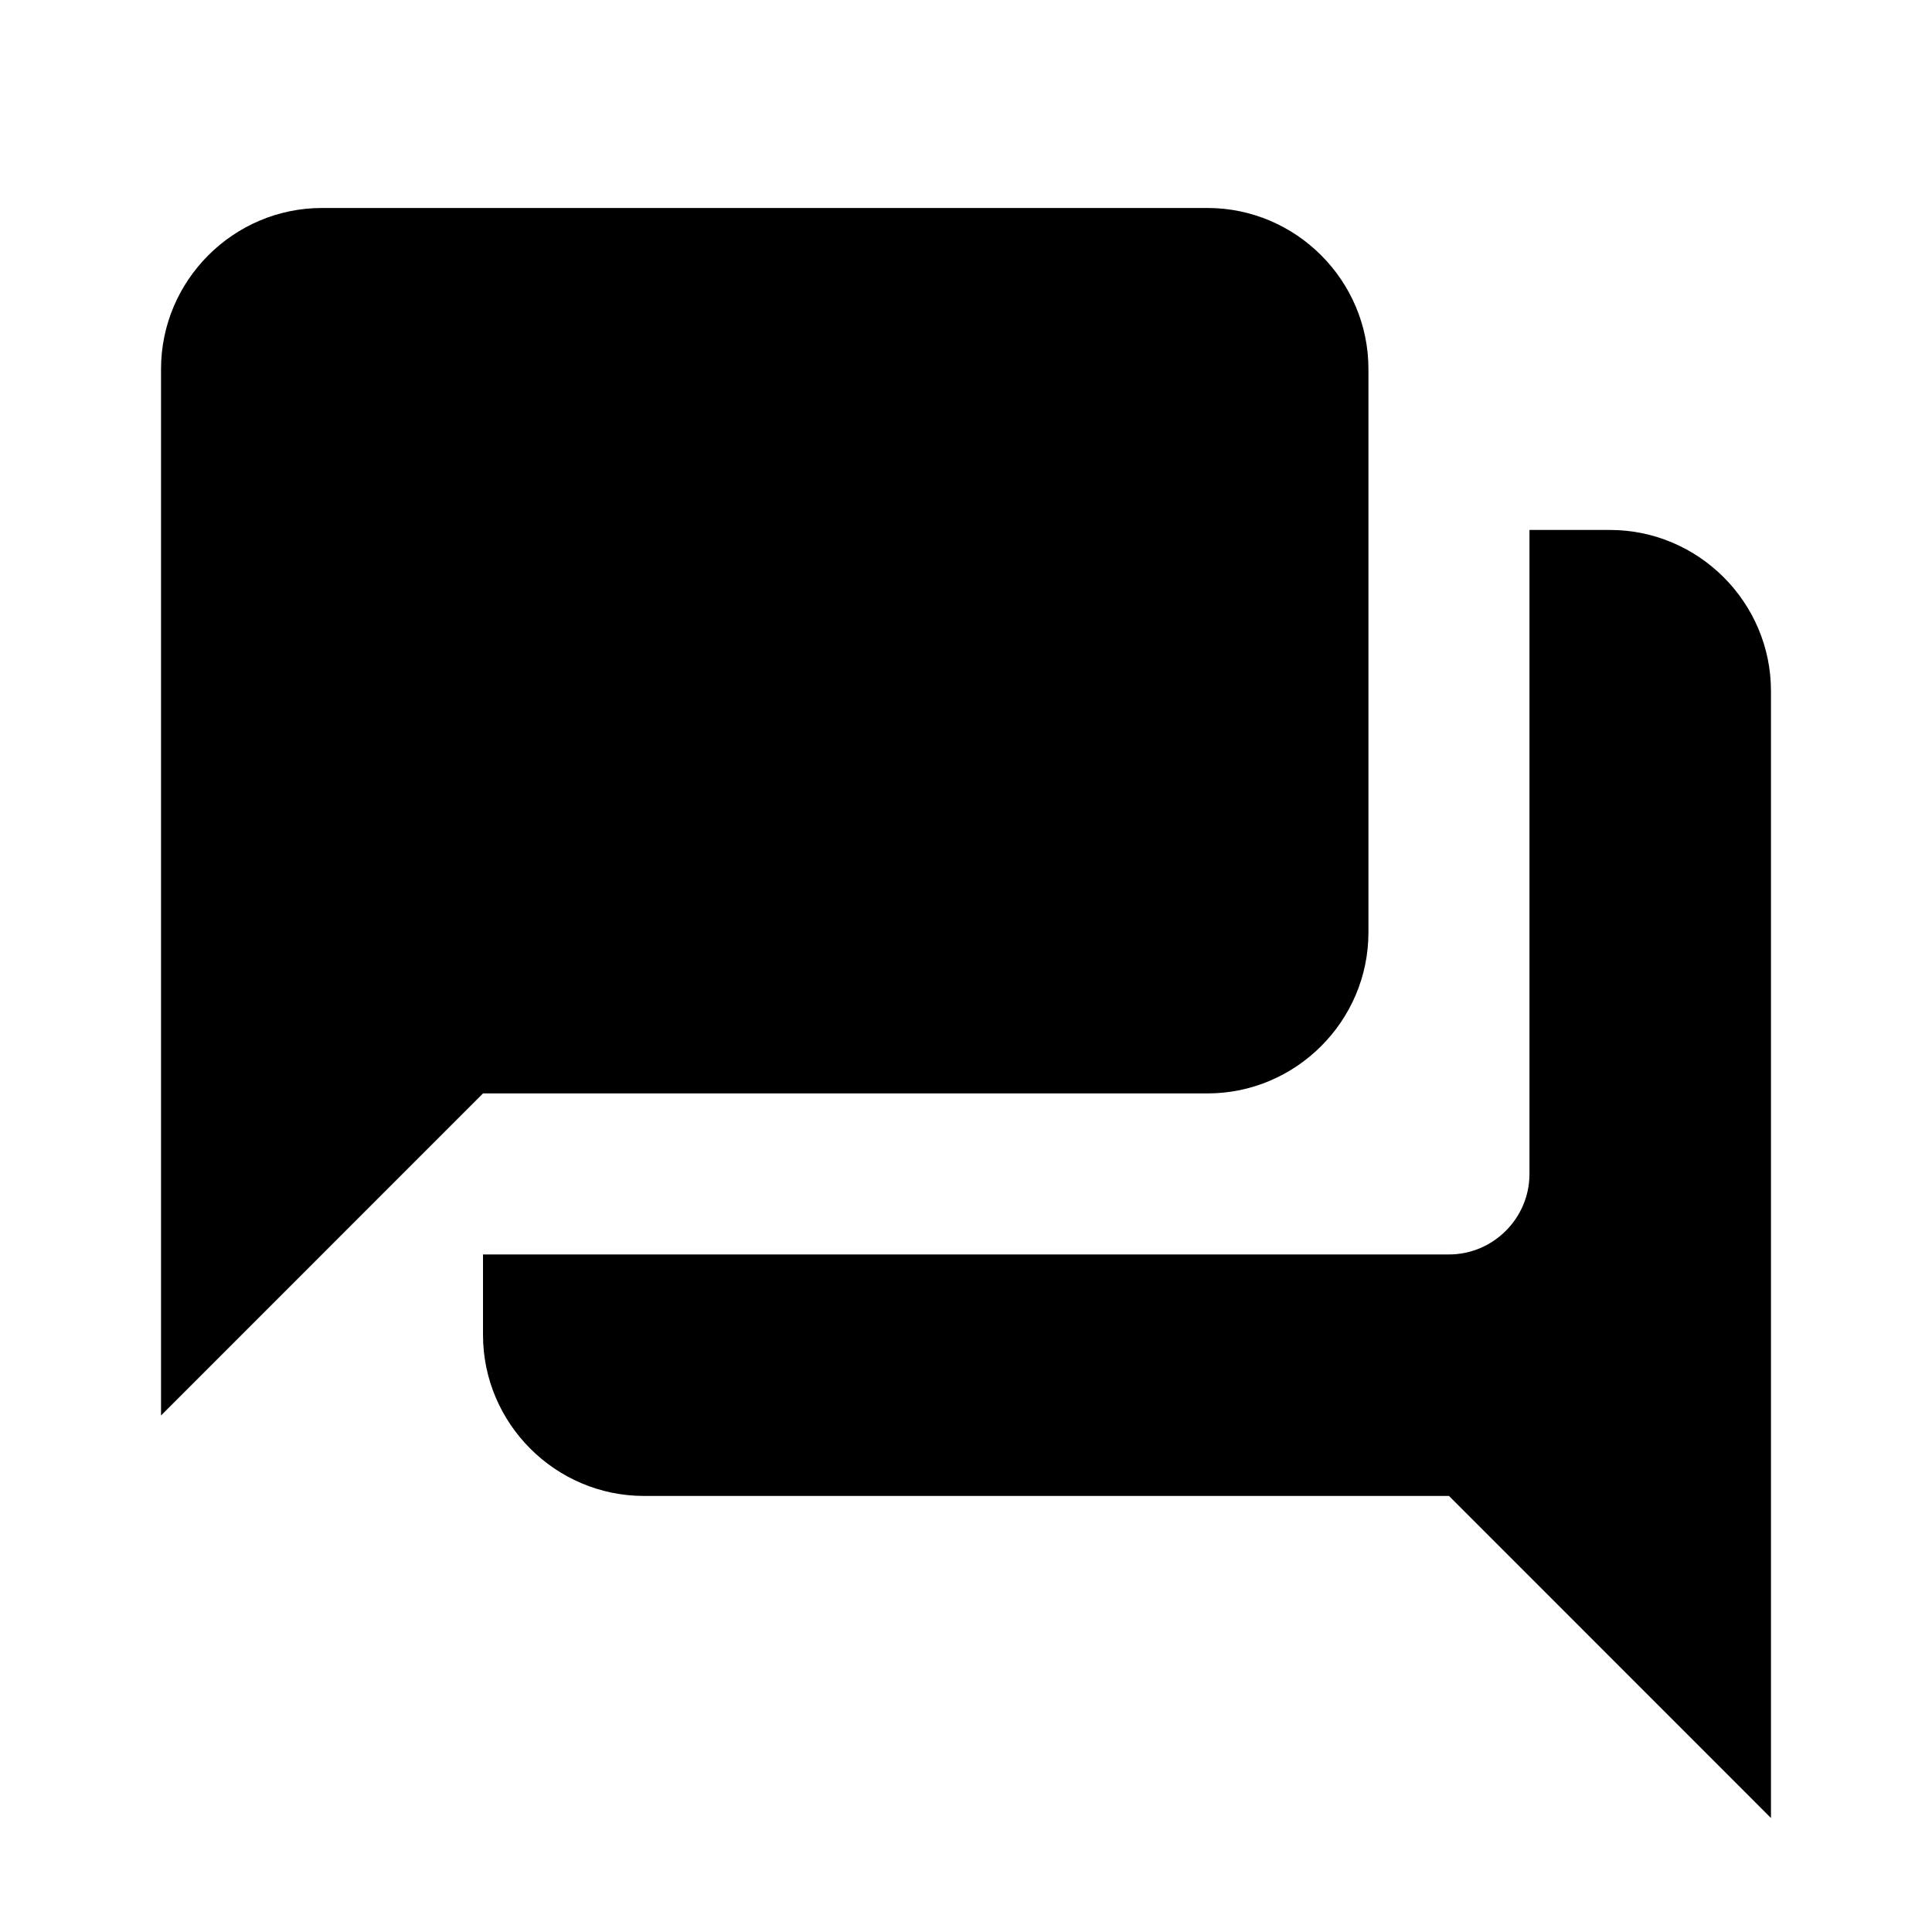 <svg width="20" height="20" viewBox="0 0 20 20" xmlns="http://www.w3.org/2000/svg">
<path d="M16.666 5.486H15.833V12.153C15.833 12.611 15.458 12.986 15 12.986H5V13.819C5 14.736 5.75 15.486 6.667 15.486H15L18.333 18.82V7.153C18.333 6.236 17.583 5.486 16.666 5.486ZM14.166 9.653V3.82C14.166 2.903 13.416 2.153 12.5 2.153H3.333C2.417 2.153 1.667 2.903 1.667 3.82V14.653L5 11.319H12.5C13.416 11.319 14.166 10.569 14.166 9.653Z"/>
</svg>

